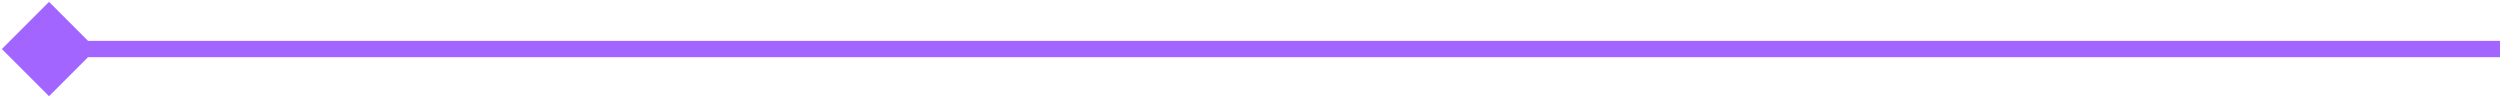 <svg width="765" height="30" viewBox="0 0 765 30" fill="none" xmlns="http://www.w3.org/2000/svg">
    <path d="M0.566 15L15 29.434L29.434 15L15 0.566L0.566 15ZM765 12.5L15 12.5V17.5L765 17.5V12.5Z" fill="#a265ff"/>
</svg>